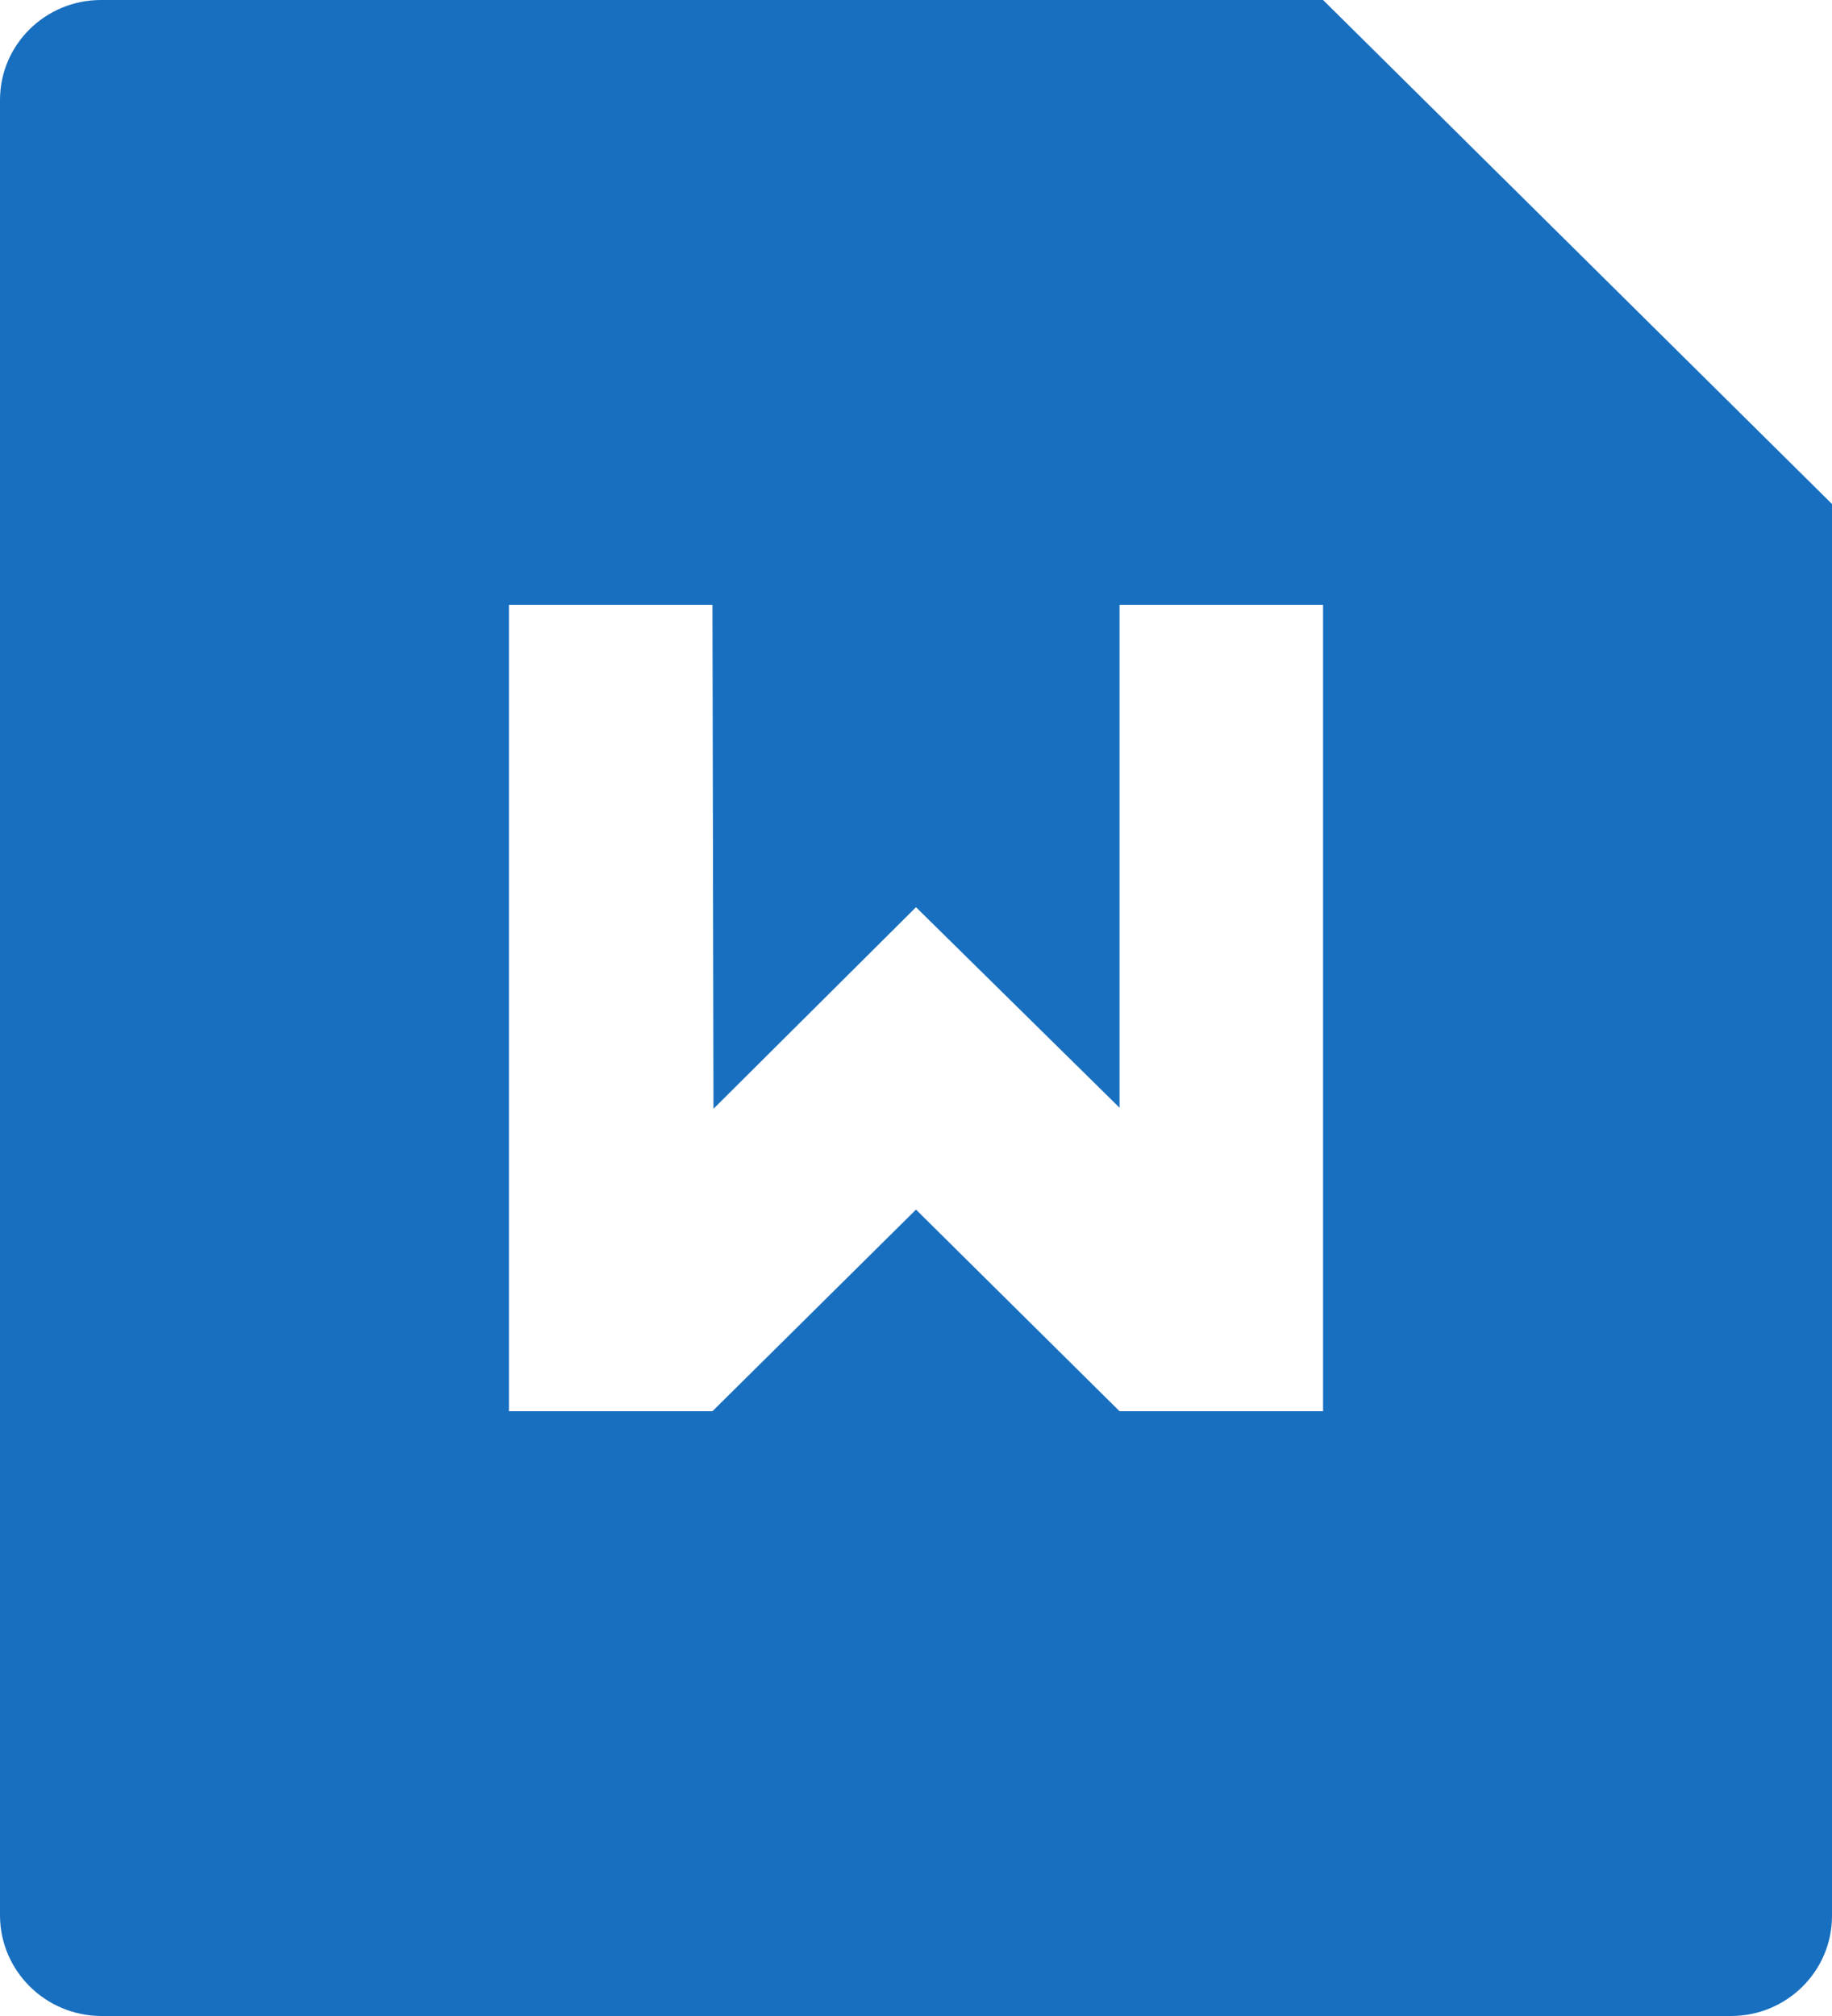 ﻿<?xml version="1.0" encoding="utf-8"?>
<svg version="1.1" xmlns:xlink="http://www.w3.org/1999/xlink" width="20px" height="22px" xmlns="http://www.w3.org/2000/svg">
  <g transform="matrix(1 0 0 1 -22 -399 )">
    <path d="M 1.103 0  L 14.444 0  L 20 5.5  L 20 20.909  C 19.999 21.512  19.506 22  18.897 22  L 1.103 22  C 0.496 21.996  0.005 21.51  0 20.909  L 0 1.091  C 0 0.488  0.494 0  1.103 0  Z M 14.444 6.6  L 12.222 6.6  L 12.222 12.088  L 10 9.9  L 7.789 12.1  L 7.778 6.6  L 5.556 6.6  L 5.556 15.4  L 7.778 15.4  L 10 13.2  L 12.222 15.4  L 14.444 15.4  L 14.444 6.6  Z " fill-rule="nonzero" fill="#186fbf" stroke="none" transform="matrix(1 0 0 1 22 399 )" />
  </g>
</svg>